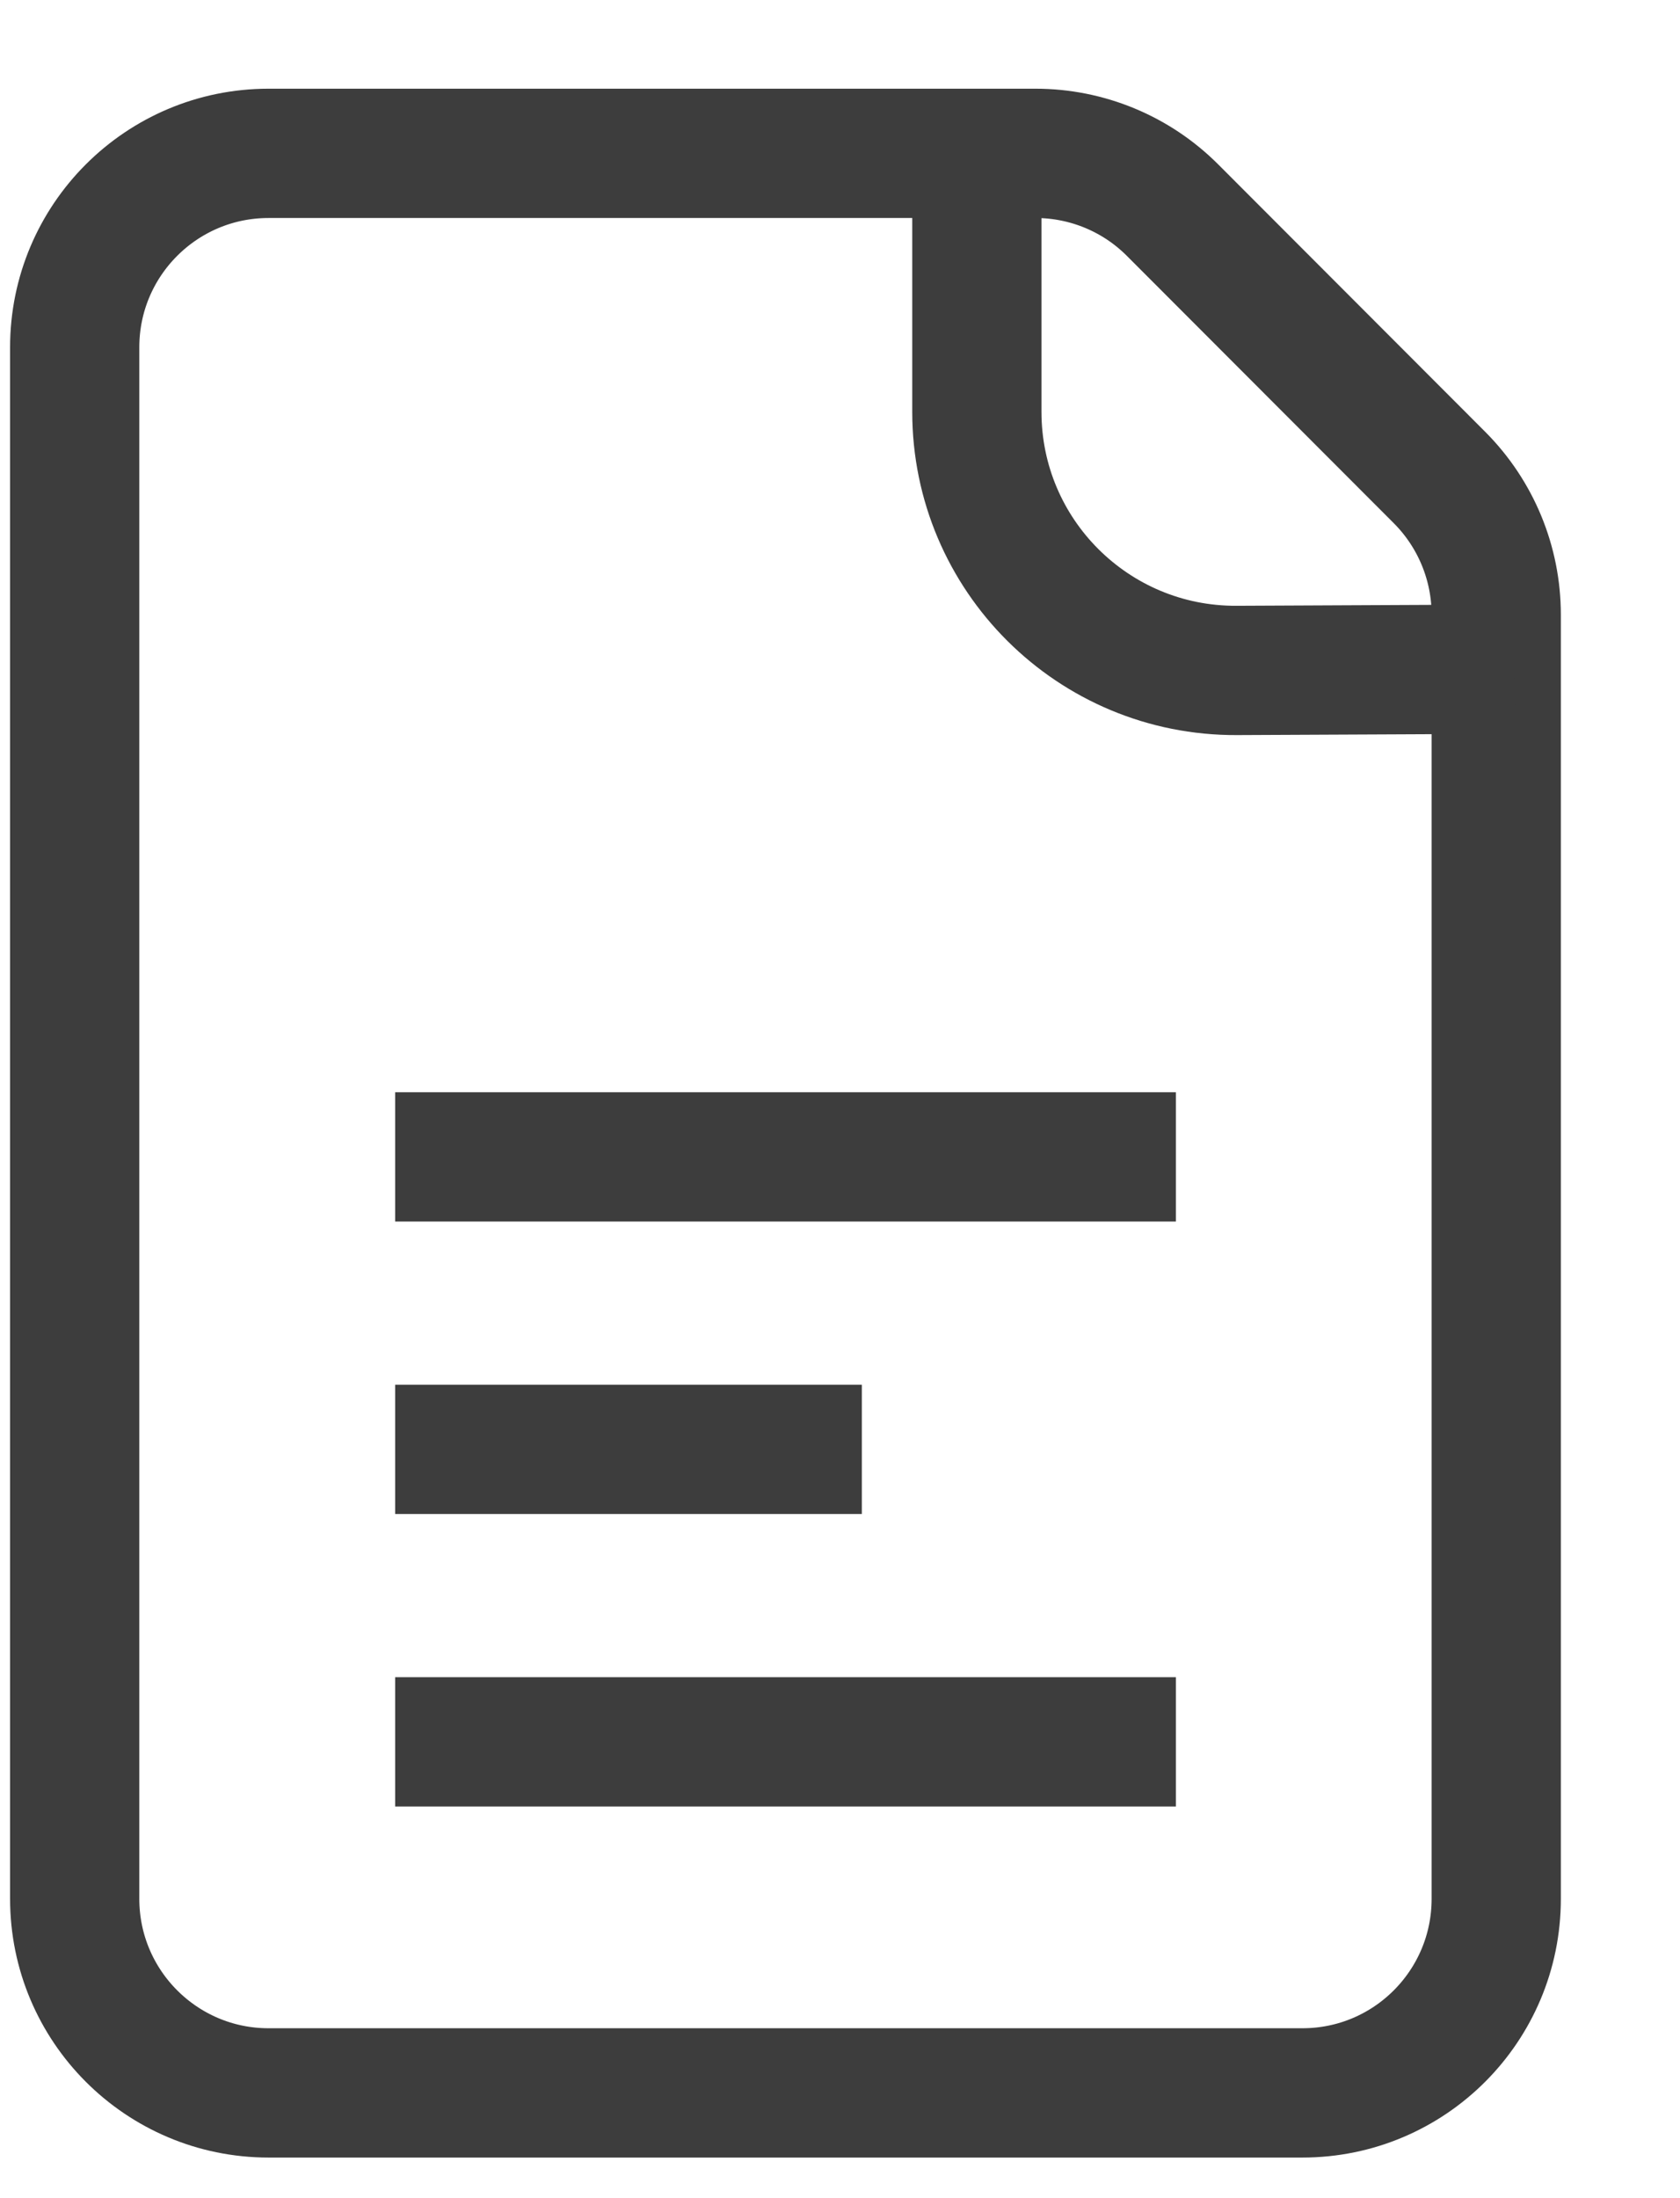 <svg width="13" height="17" viewBox="0 0 13 17" fill="none" xmlns="http://www.w3.org/2000/svg">
<path d="M0.578 2.686C0.578 1.857 1.25 1.186 2.078 1.186H8.013C8.411 1.186 8.793 1.344 9.074 1.626L11.14 3.694C11.42 3.975 11.578 4.356 11.578 4.754V14.685C11.578 15.514 10.907 16.186 10.078 16.186H2.078C1.25 16.186 0.578 15.514 0.578 14.685V2.686Z" stroke="#3D3D3D"/>
<path d="M11.72 5.175L9.569 5.185C8.46 5.19 7.559 4.293 7.559 3.185V0.982" stroke="#3D3D3D"/>
<line x1="9.099" y1="8.947" x2="3.058" y2="8.947" stroke="#3D3D3D"/>
<line x1="6.669" y1="11.209" x2="3.058" y2="11.209" stroke="#3D3D3D"/>
<line x1="9.099" y1="13.471" x2="3.058" y2="13.471" stroke="#3D3D3D"/>
</svg>
